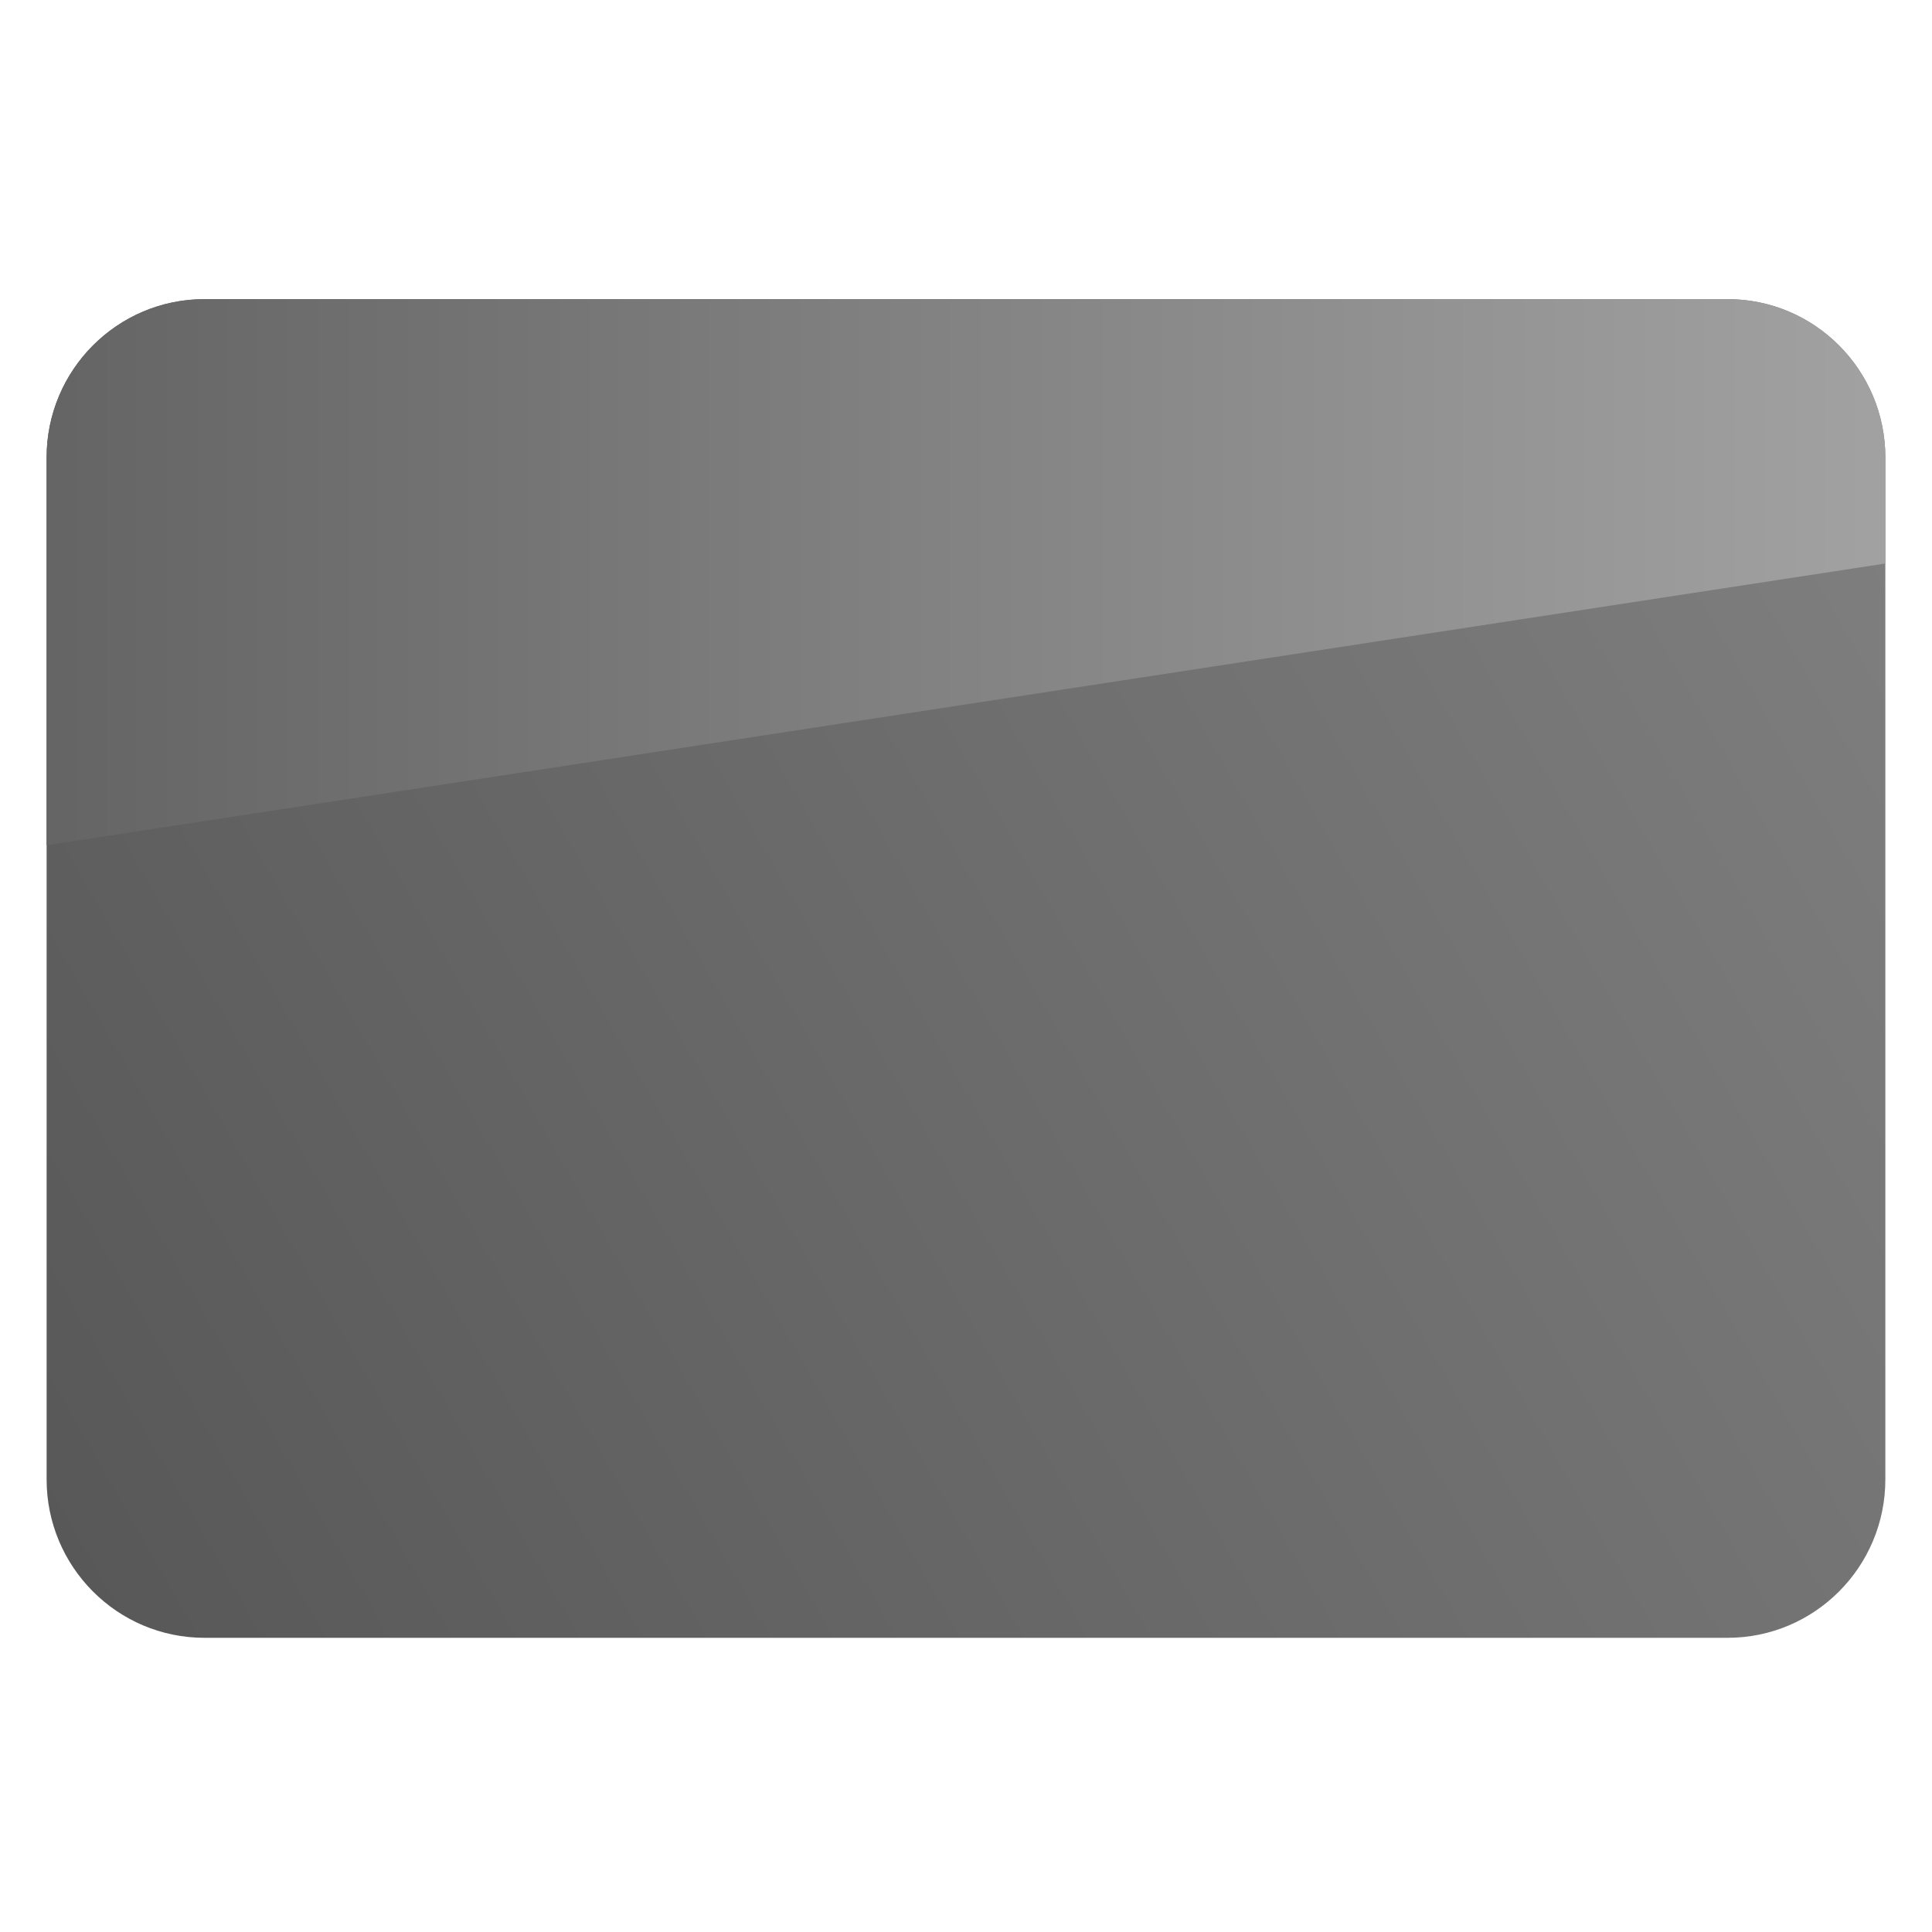 <svg clip-rule="evenodd" fill-rule="evenodd" stroke-linejoin="round" stroke-miterlimit="2" viewBox="0 0 48 48" xmlns="http://www.w3.org/2000/svg">
 <linearGradient id="a" x2="1" gradientTransform="matrix(44.841 -25 25 44.841 373.6 705.516)" gradientUnits="userSpaceOnUse">
  <stop stop-color="#585858" offset="0"/>
  <stop stop-color="#7e7e7e" offset="1"/>
 </linearGradient>
 <linearGradient id="b" x2="1" gradientTransform="matrix(45.683 0 0 94.371 1.158 16.869)" gradientUnits="userSpaceOnUse">
  <stop stop-color="#656565" offset="0"/>
  <stop stop-color="#a1a1a1" offset="1"/>
 </linearGradient>
 <path d="m46.841 11.368c0-2.174-1.756-3.936-3.921-3.936h-37.84c-2.165 0-3.922 1.762-3.922 3.936v25.387c0 2.174 1.757 3.936 3.922 3.936h37.84c2.165 0 3.921-1.762 3.921-3.936z" fill="url(#a)"/>
 <path d="m46.841 14-45.683 7v-9.632c0-2.174 1.757-3.936 3.922-3.936h37.84c2.165 0 3.921 1.762 3.921 3.936z" fill="url(#b)"/>
</svg>
